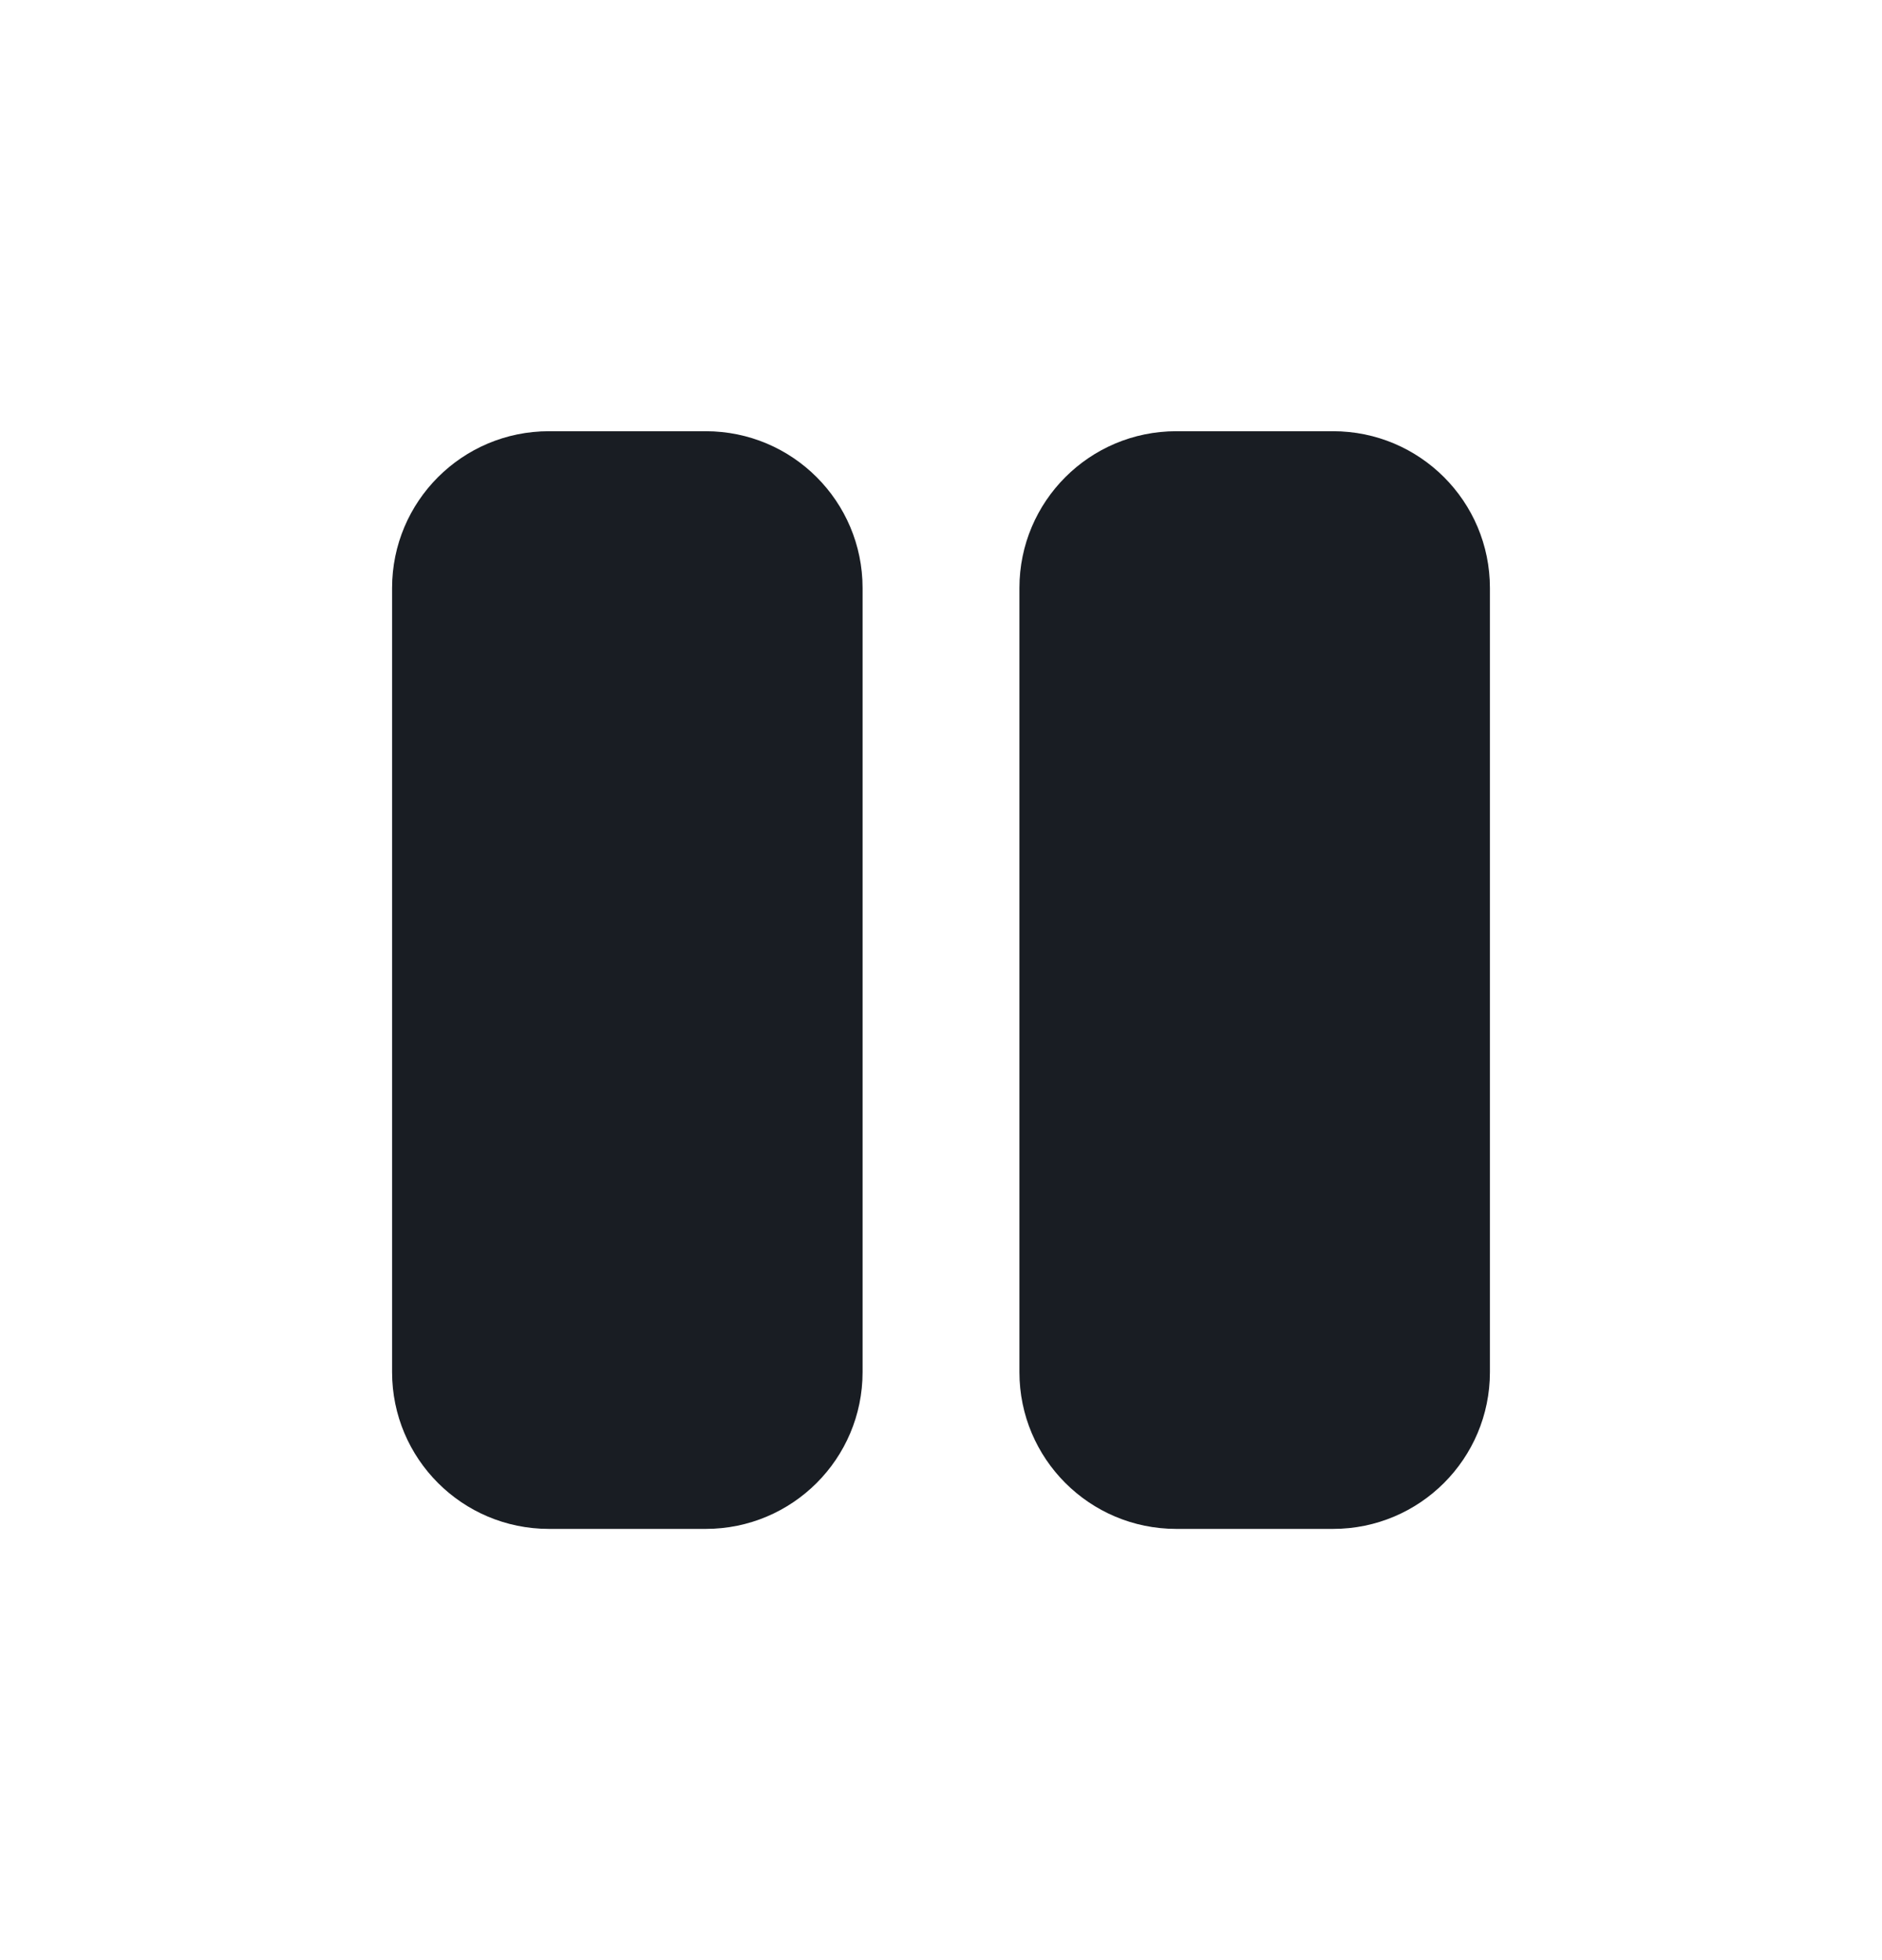 <svg width="24" height="25" viewBox="0 0 24 25" fill="none" xmlns="http://www.w3.org/2000/svg">
<path fill-rule="evenodd" clip-rule="evenodd" d="M5 7.5C5 6.395 5.895 5.5 7 5.5H9C10.105 5.5 11 6.395 11 7.5V17.5C11 18.605 10.105 19.5 9 19.5H7C5.895 19.5 5 18.605 5 17.5V7.5Z" fill="#191D23"/>
<path fill-rule="evenodd" clip-rule="evenodd" d="M13 7.5C13 6.395 13.895 5.5 15 5.5H17C18.105 5.5 19 6.395 19 7.5V17.5C19 18.605 18.105 19.5 17 19.5H15C13.895 19.5 13 18.605 13 17.5V7.5Z" fill="#191D23"/>
</svg>
